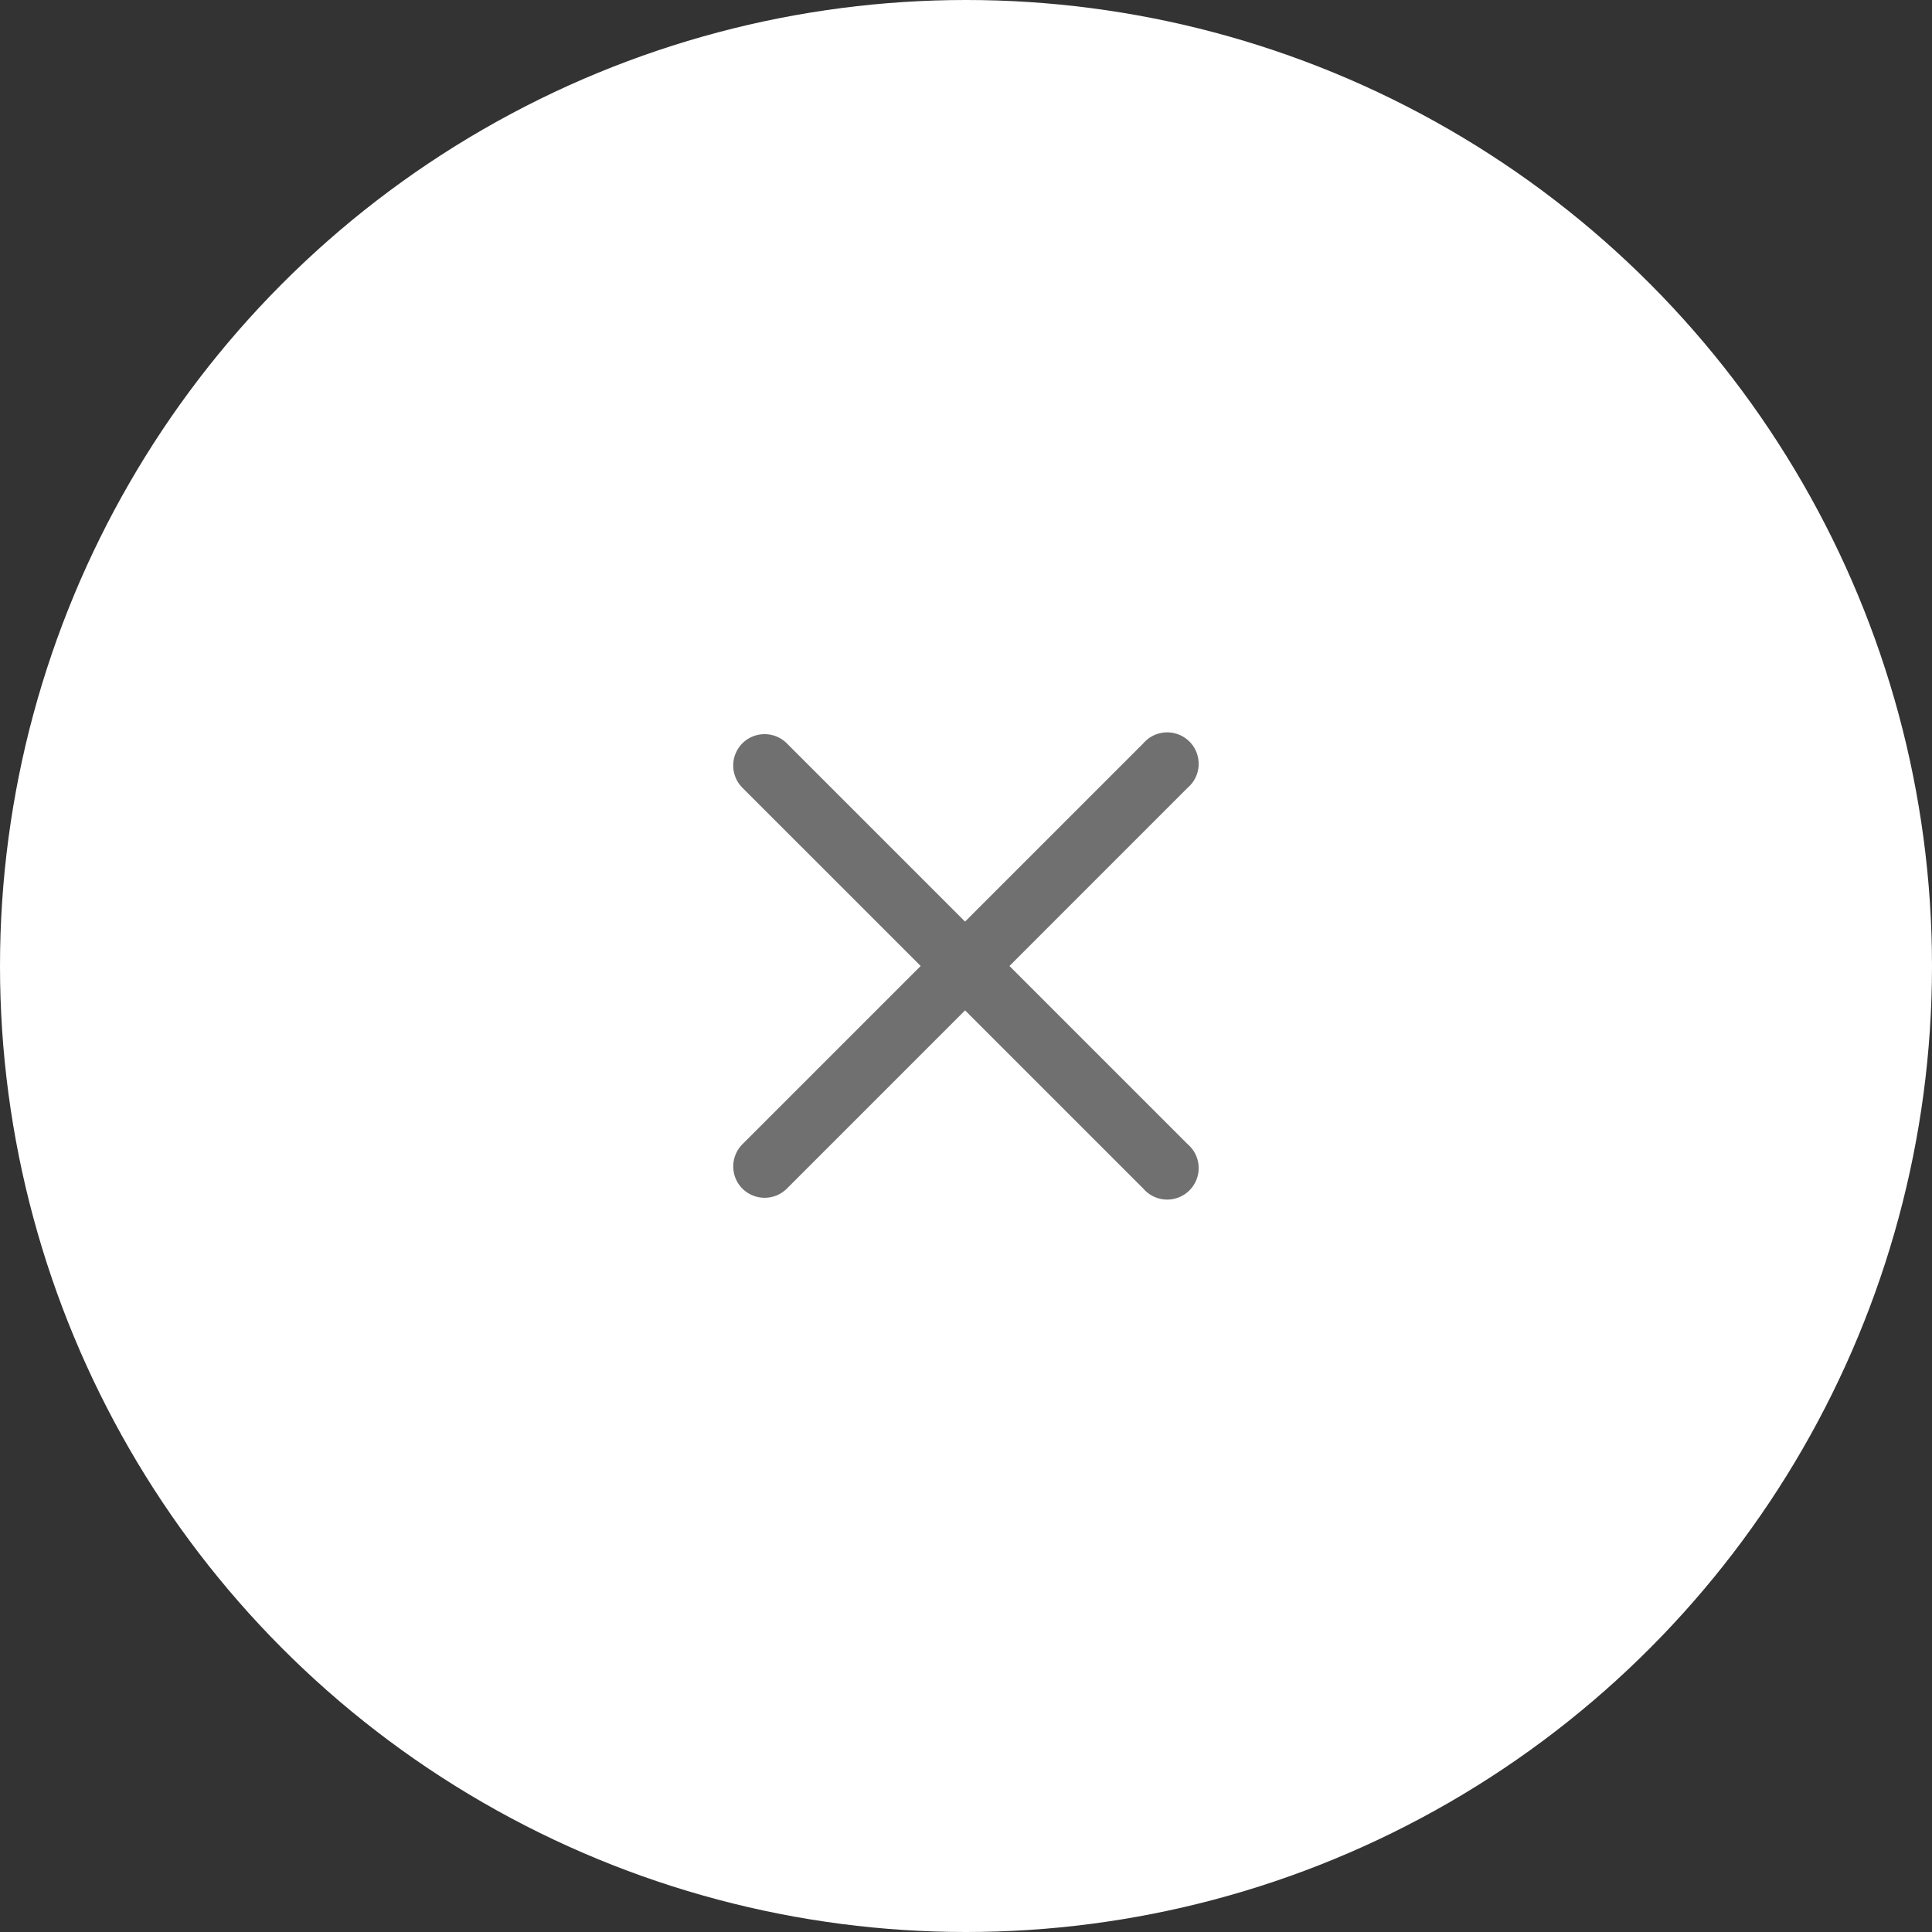 <svg xmlns="http://www.w3.org/2000/svg" width="34" height="34" viewBox="0 0 34 34">
  <rect x="0" y="0" width="34" height="34" fill="#333333" stroke="none"/>
  <g id="Group_1048" data-name="Group 1048" transform="translate(-8351.79 1530.21)">
    <circle id="Ellipse_157" data-name="Ellipse 157" cx="17" cy="17" r="17" transform="translate(8351.79 -1530.21)" fill="#fff"/>
    <g id="ic-actions-close-simple" transform="translate(8362.073 -1519.926)">
      <rect id="Rectangle_32" data-name="Rectangle 32" width="14" height="14" transform="translate(-0.283 -0.284)" fill="none"/>
      <g id="Layer" transform="translate(2.621 2.604)">
        <path id="Path_76" data-name="Path 76" d="M4.8,12.61a.554.554,0,0,1,0-.781l7.054-7.054a.554.554,0,1,1,.781.781L5.582,12.61a.554.554,0,0,1-.781,0Z" transform="translate(-4.639 -4.58)" fill="#707070"/>
        <path id="Path_77" data-name="Path 77" d="M4.8,4.8a.554.554,0,0,1,.781,0l7.054,7.054a.554.554,0,1,1-.781.781L4.8,5.582A.554.554,0,0,1,4.8,4.8Z" transform="translate(-4.639 -4.607)" fill="#707070"/>
      </g>
    </g>
  </g>
</svg>

